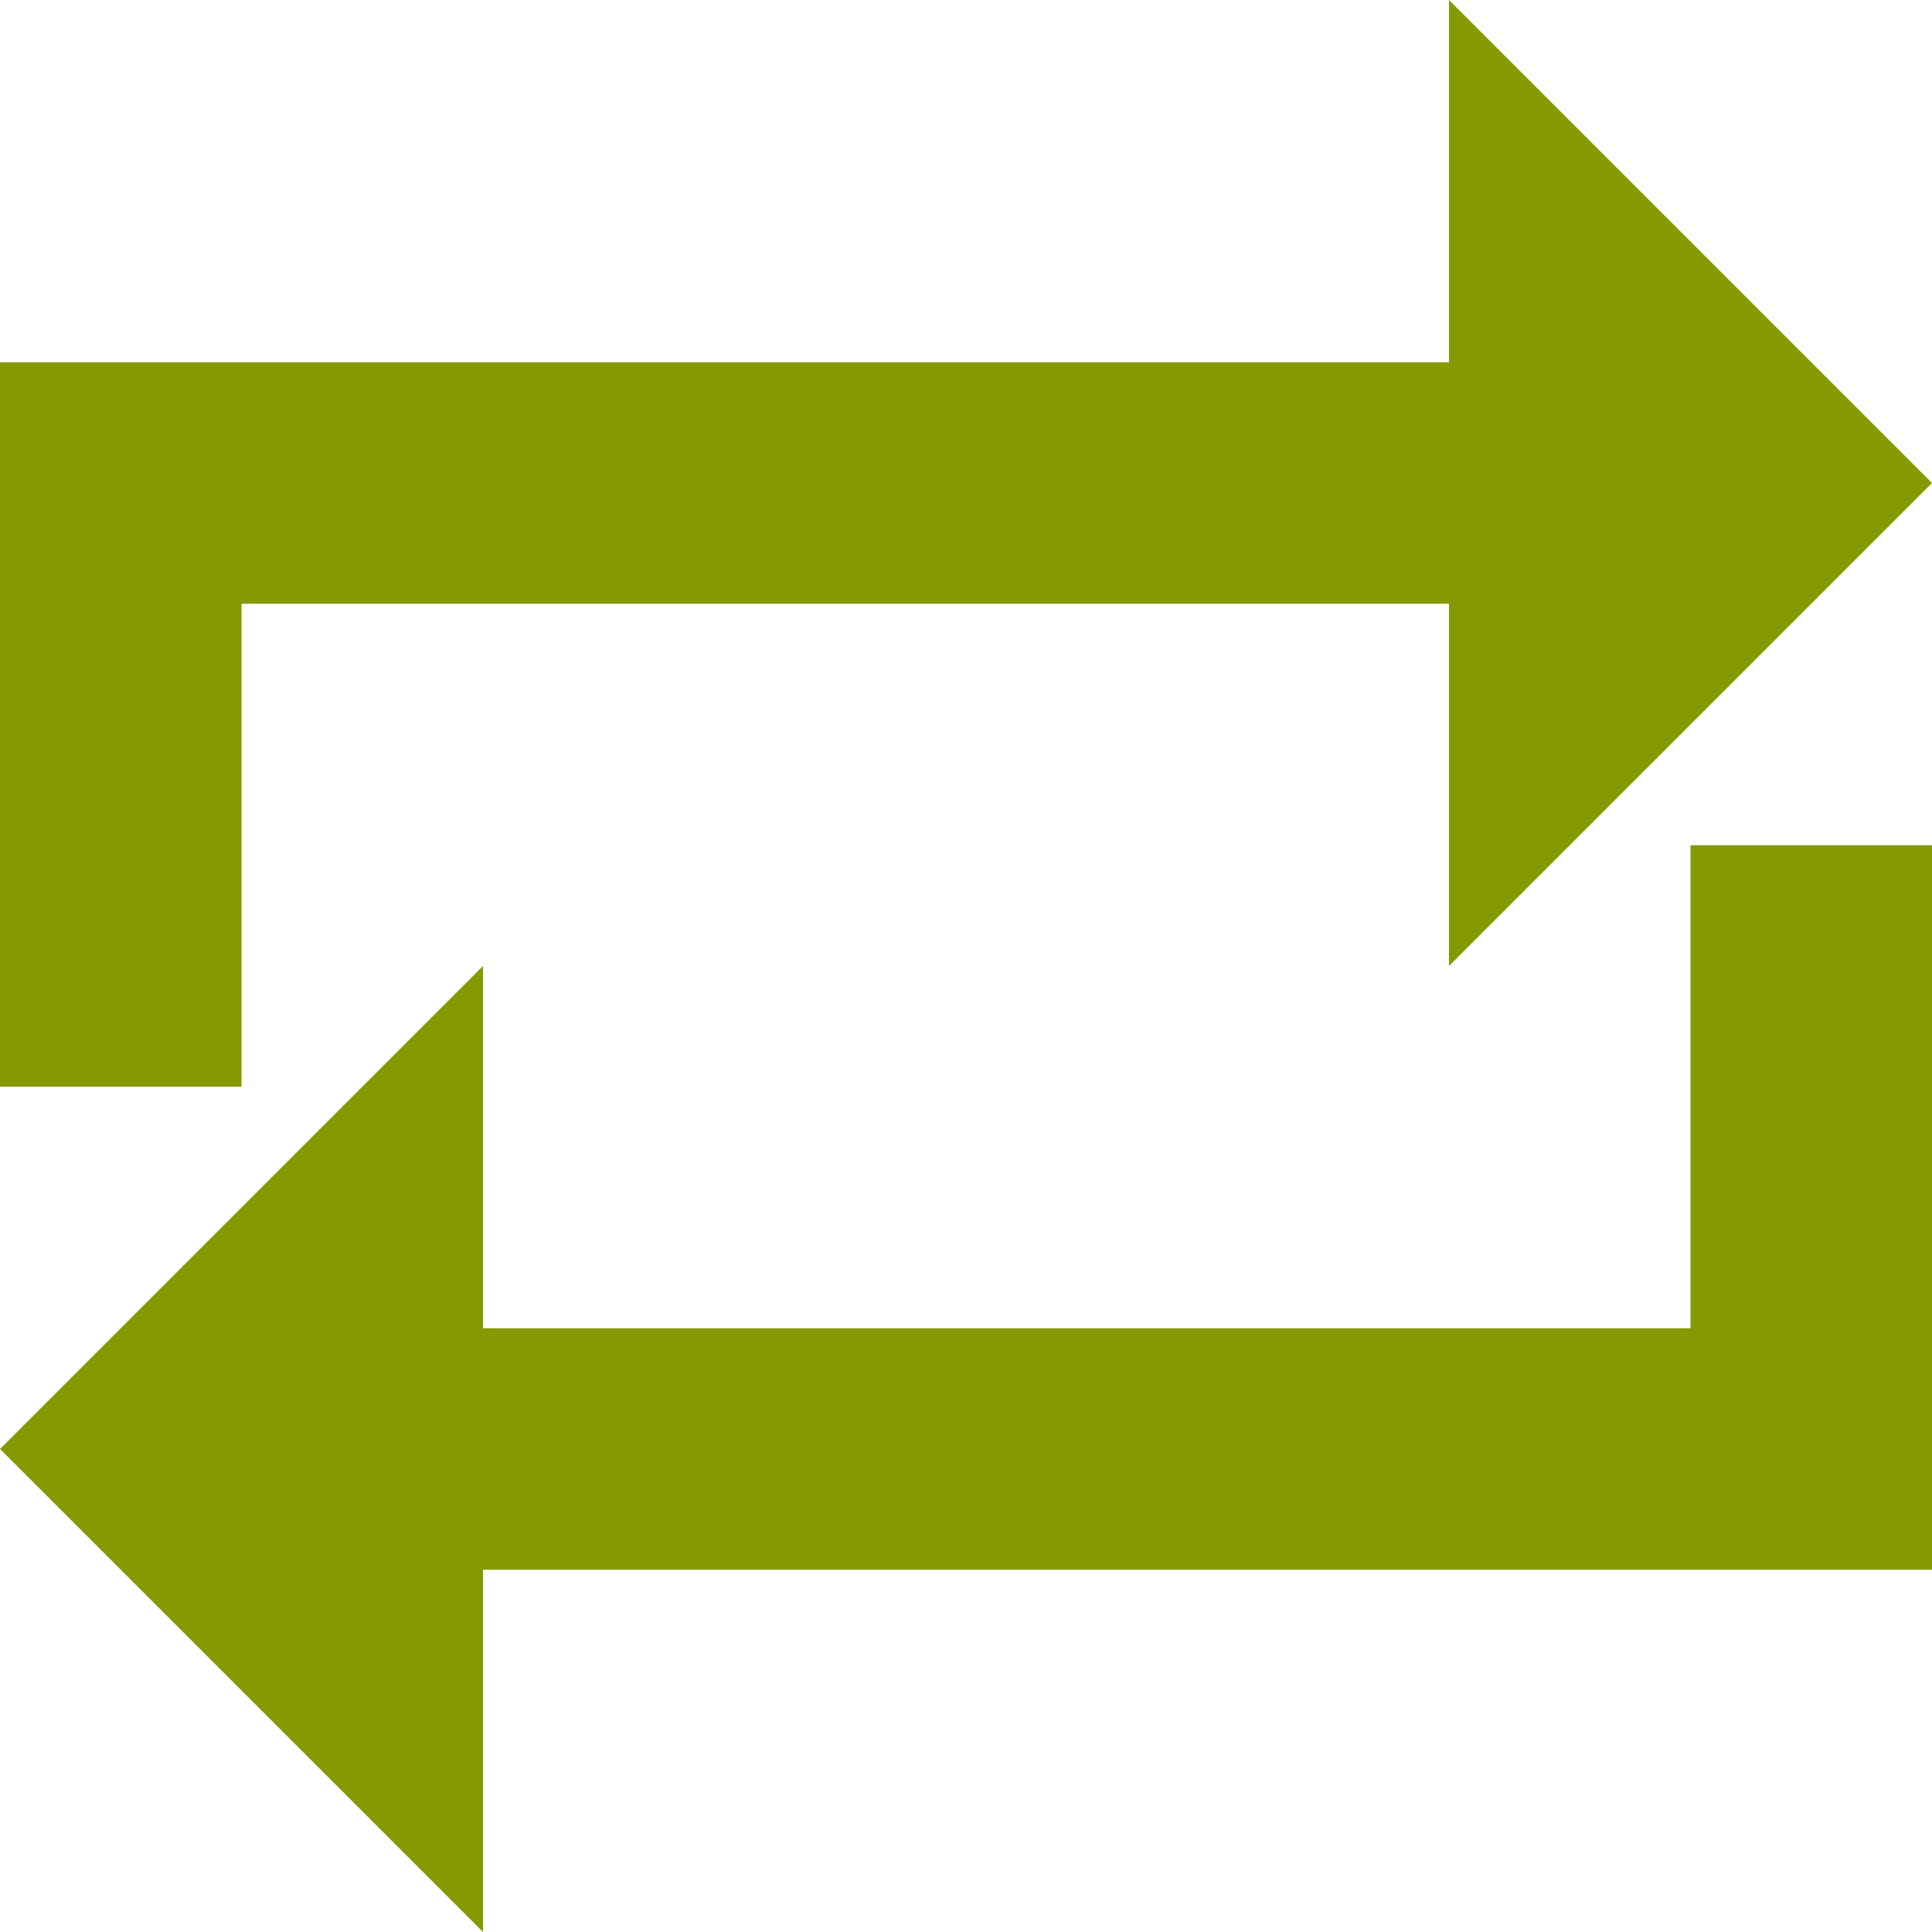 <!DOCTYPE svg PUBLIC "-//W3C//DTD SVG 1.1//EN" "http://www.w3.org/Graphics/SVG/1.1/DTD/svg11.dtd">
<svg xmlns="http://www.w3.org/2000/svg" xmlns:xlink="http://www.w3.org/1999/xlink" version="1.1" width="64px" height="64px" viewBox="0 0 64 64">
<path d="M8 20h40v12l16-16-16-16v12h-48v24h8zM56 44h-40v-12l-16 16 16 16v-12h48v-24h-8z" fill="#859900"/>
</svg>